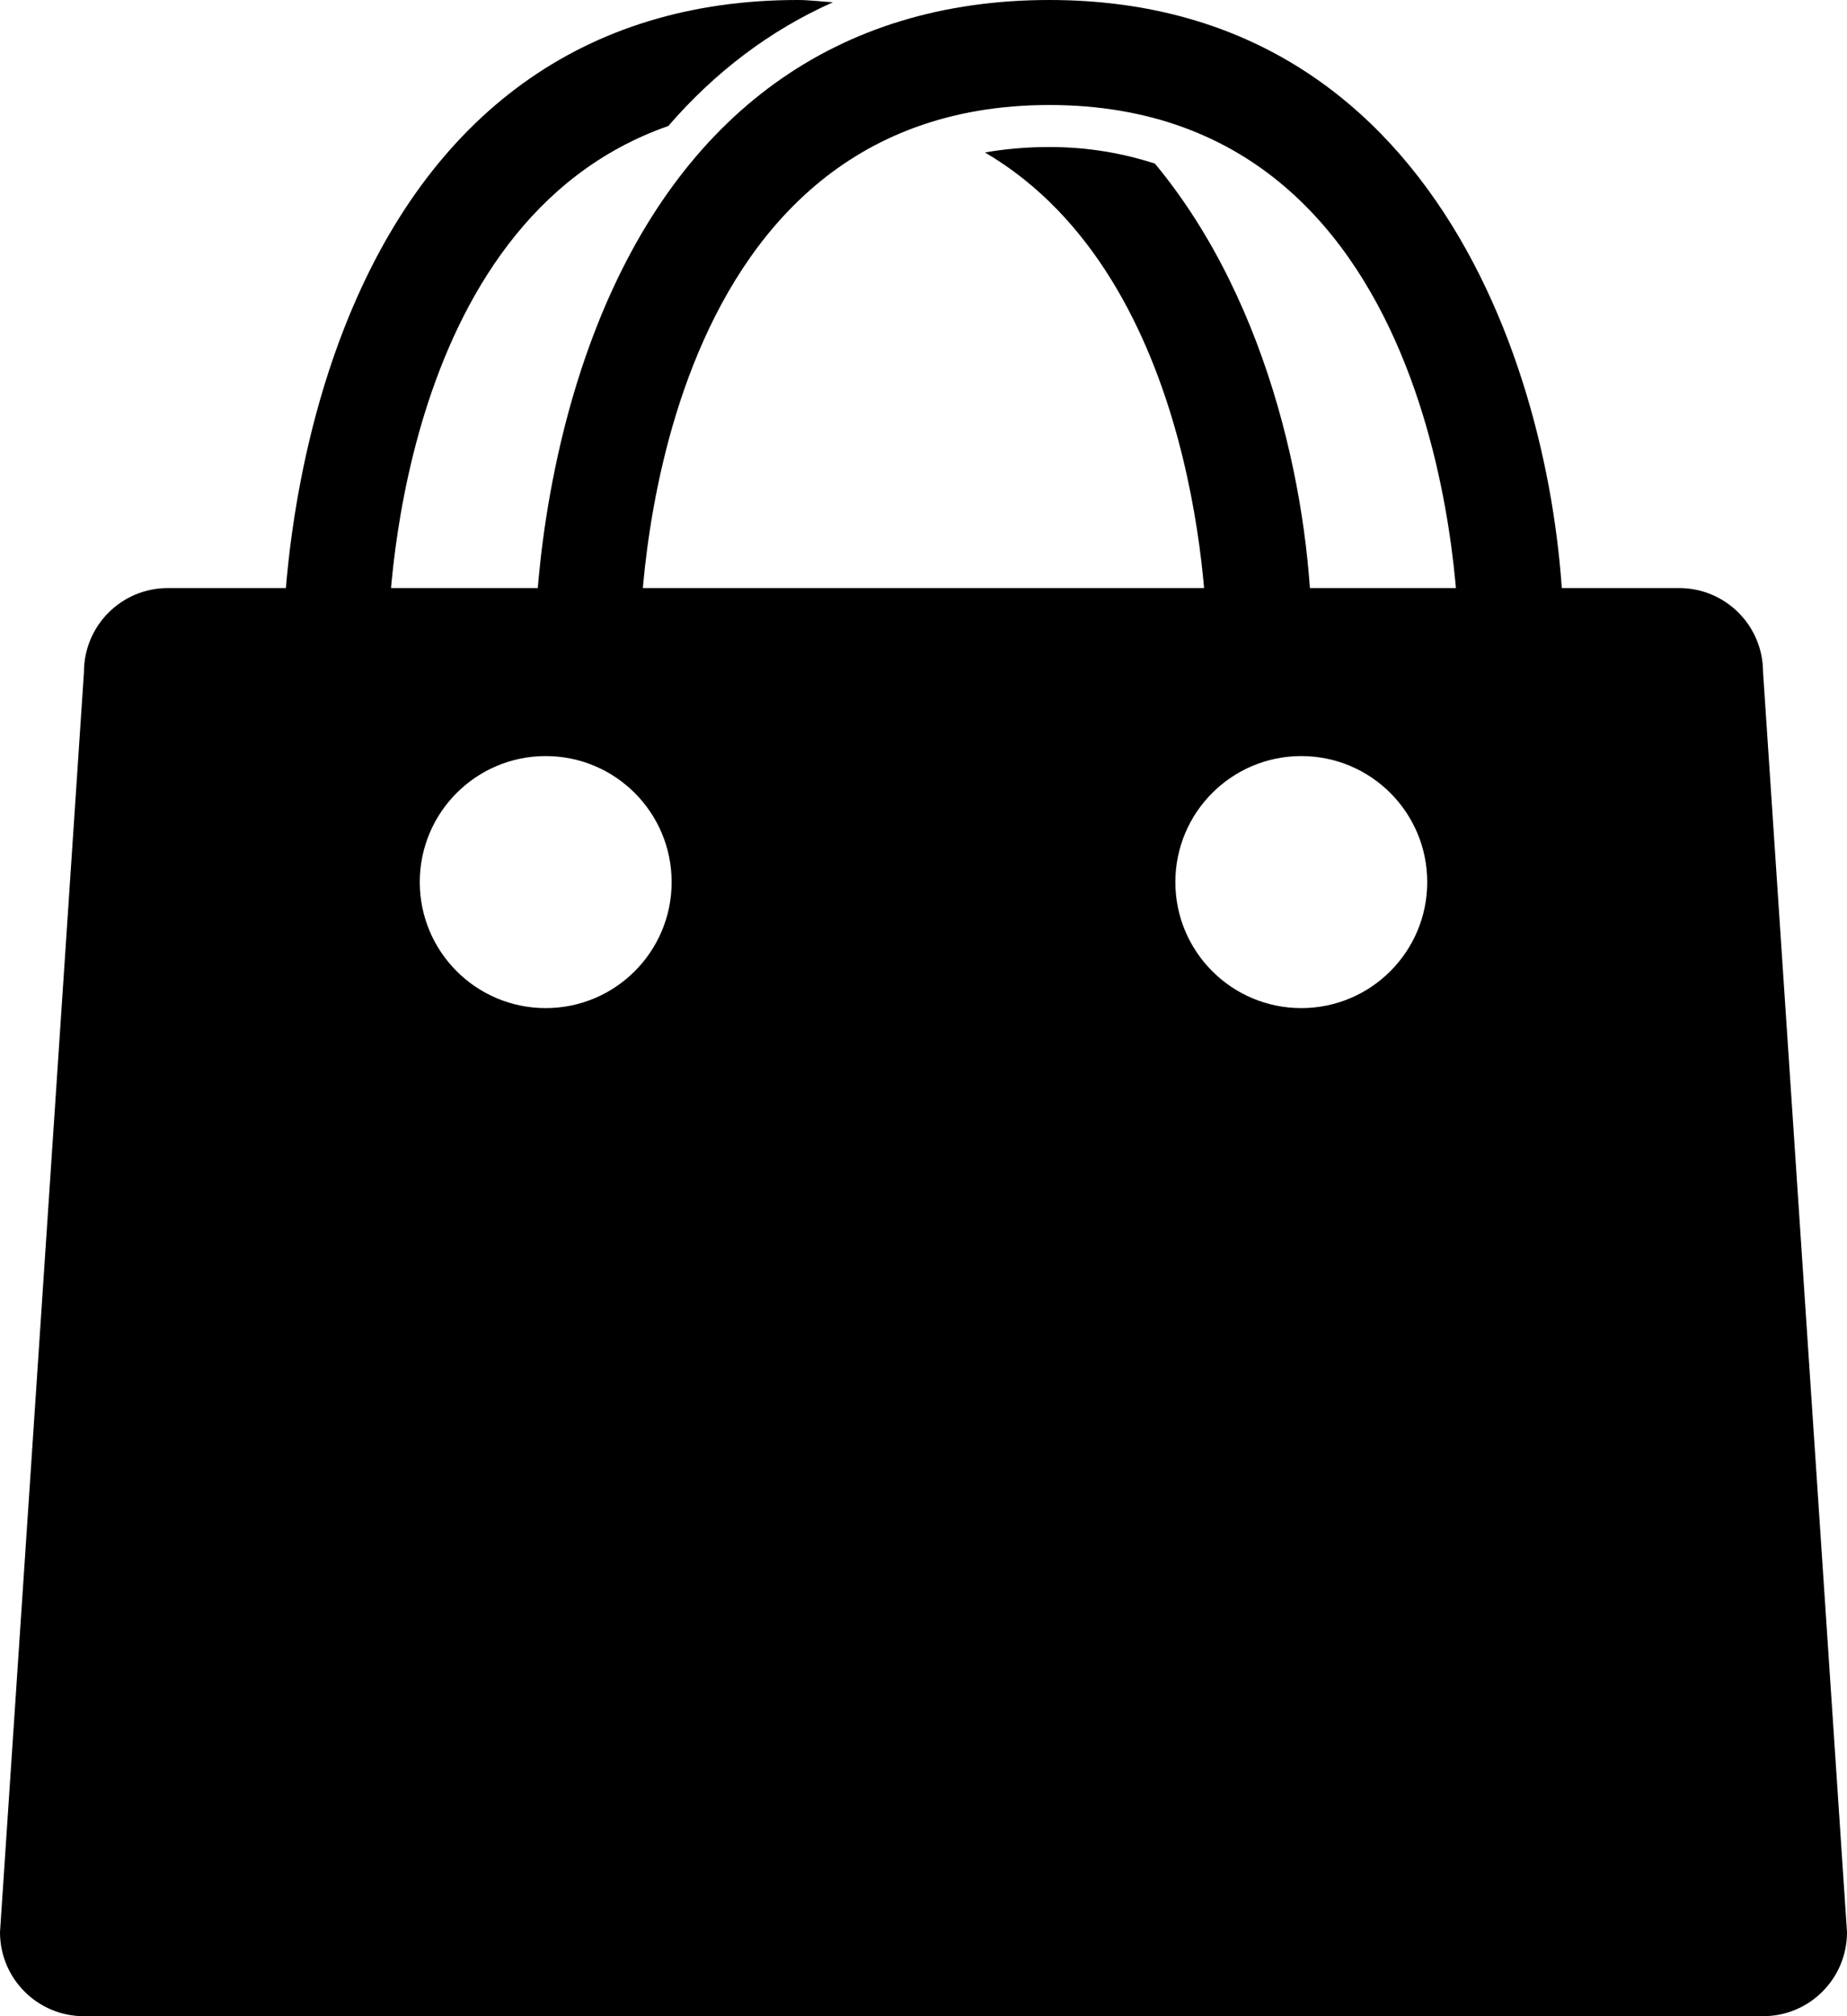 <?xml version="1.0" encoding="iso-8859-1"?>
<!-- Generator: Adobe Illustrator 16.0.4, SVG Export Plug-In . SVG Version: 6.00 Build 0)  -->
<!DOCTYPE svg PUBLIC "-//W3C//DTD SVG 1.1//EN" "http://www.w3.org/Graphics/SVG/1.1/DTD/svg11.dtd">
<svg version="1.1" id="Layer_1" xmlns="http://www.w3.org/2000/svg" xmlns:xlink="http://www.w3.org/1999/xlink" x="0px" y="0px"
	 width="22px" height="24px" viewBox="0 0 22 24" style="enable-background:new 0 0 22 24;" xml:space="preserve">
<g>
	<path d="M18,8.25c-0.345,0-0.624-0.279-0.625-0.624c-0.001-0.261-0.07-6.376-4.876-6.376S7.625,7.365,7.624,7.626
		C7.623,7.971,7.344,8.25,6.999,8.25h0C6.653,8.249,6.374,7.97,6.374,7.625c0-0.076,0.008-1.89,0.73-3.729
		C8.105,1.348,9.971,0,12.499,0c4.846,0,6.126,4.987,6.126,7.625C18.625,7.97,18.346,8.249,18,8.25L18,8.25z"/>
	<path d="M21,8c0-0.553-0.447-1-1-1H2C1.447,7,1,7.447,1,8L0,23c0,0.553,0.447,1,1,1h20c0.553,0,1-0.447,1-1L21,8z M6.5,12
		C5.672,12,5,11.329,5,10.5S5.672,9,6.5,9S8,9.671,8,10.5S7.328,12,6.5,12z M15.5,12c-0.828,0-1.5-0.671-1.5-1.5S14.672,9,15.5,9
		S17,9.671,17,10.5S16.328,12,15.5,12z"/>
	<g>
		<path d="M7.96,1.5c0.559-0.645,1.213-1.14,1.961-1.473C9.781,0.019,9.646,0,9.499,0C6.971,0,5.105,1.348,4.104,3.896
			c-0.723,1.839-0.73,3.652-0.73,3.729c0,0.345,0.279,0.624,0.625,0.625h0c0.345,0,0.624-0.279,0.625-0.624
			C4.625,7.396,4.681,2.645,7.96,1.5z"/>
		<path d="M12.499,1.75c-0.272,0-0.527,0.023-0.767,0.065c2.596,1.521,2.643,5.599,2.643,5.811C14.376,7.971,14.655,8.25,15,8.25
			h0.001c0.345-0.001,0.624-0.28,0.624-0.625c0-1.577-0.465-3.988-1.869-5.678C13.381,1.827,12.97,1.75,12.499,1.75z"/>
	</g>
</g>
<g>
</g>
<g>
</g>
<g>
</g>
<g>
</g>
<g>
</g>
<g>
</g>
<g>
</g>
<g>
</g>
<g>
</g>
<g>
</g>
<g>
</g>
<g>
</g>
<g>
</g>
<g>
</g>
<g>
</g>
</svg>
